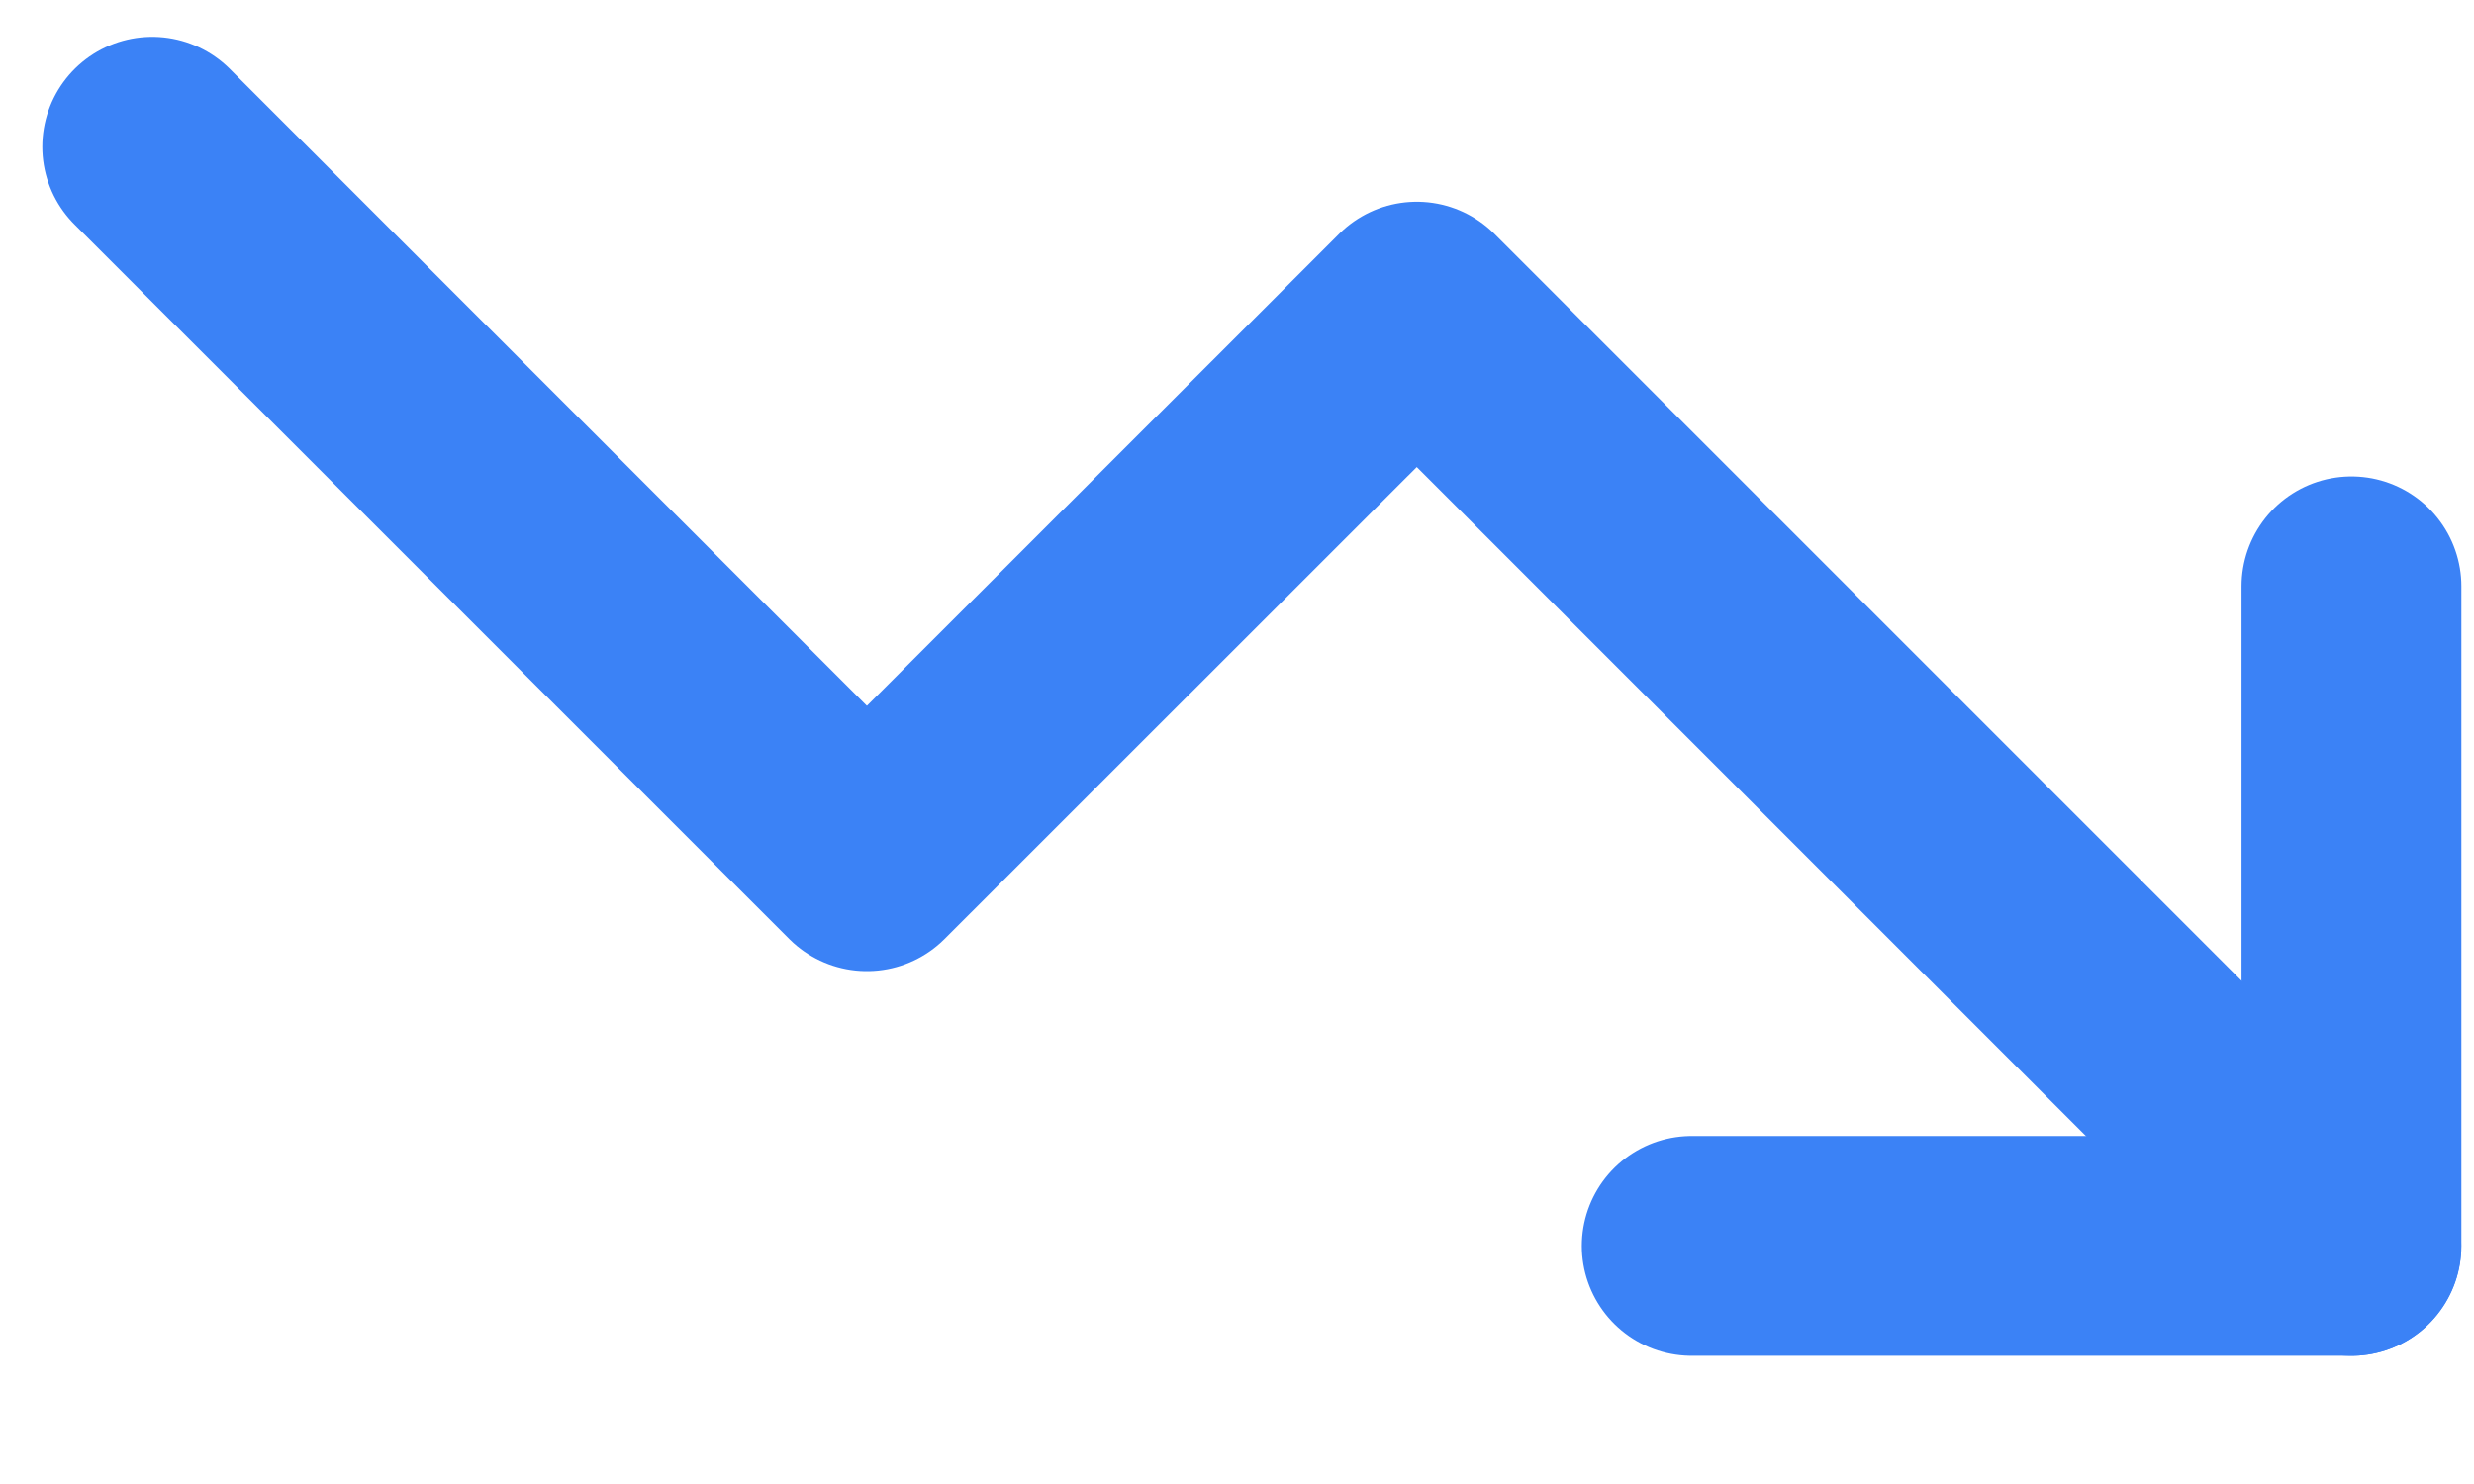 <svg width="15" height="9" viewBox="0 0 15 9" fill="none" xmlns="http://www.w3.org/2000/svg">
<path d="M14.256 7.556L8.59 1.89L5.256 5.223L0.923 0.89" stroke="#3B82F6" stroke-width="1.333" stroke-linecap="round" stroke-linejoin="round"/>
<path d="M10.257 7.556H14.257V3.556" stroke="#3B82F6" stroke-width="1.333" stroke-linecap="round" stroke-linejoin="round"/>
</svg>
